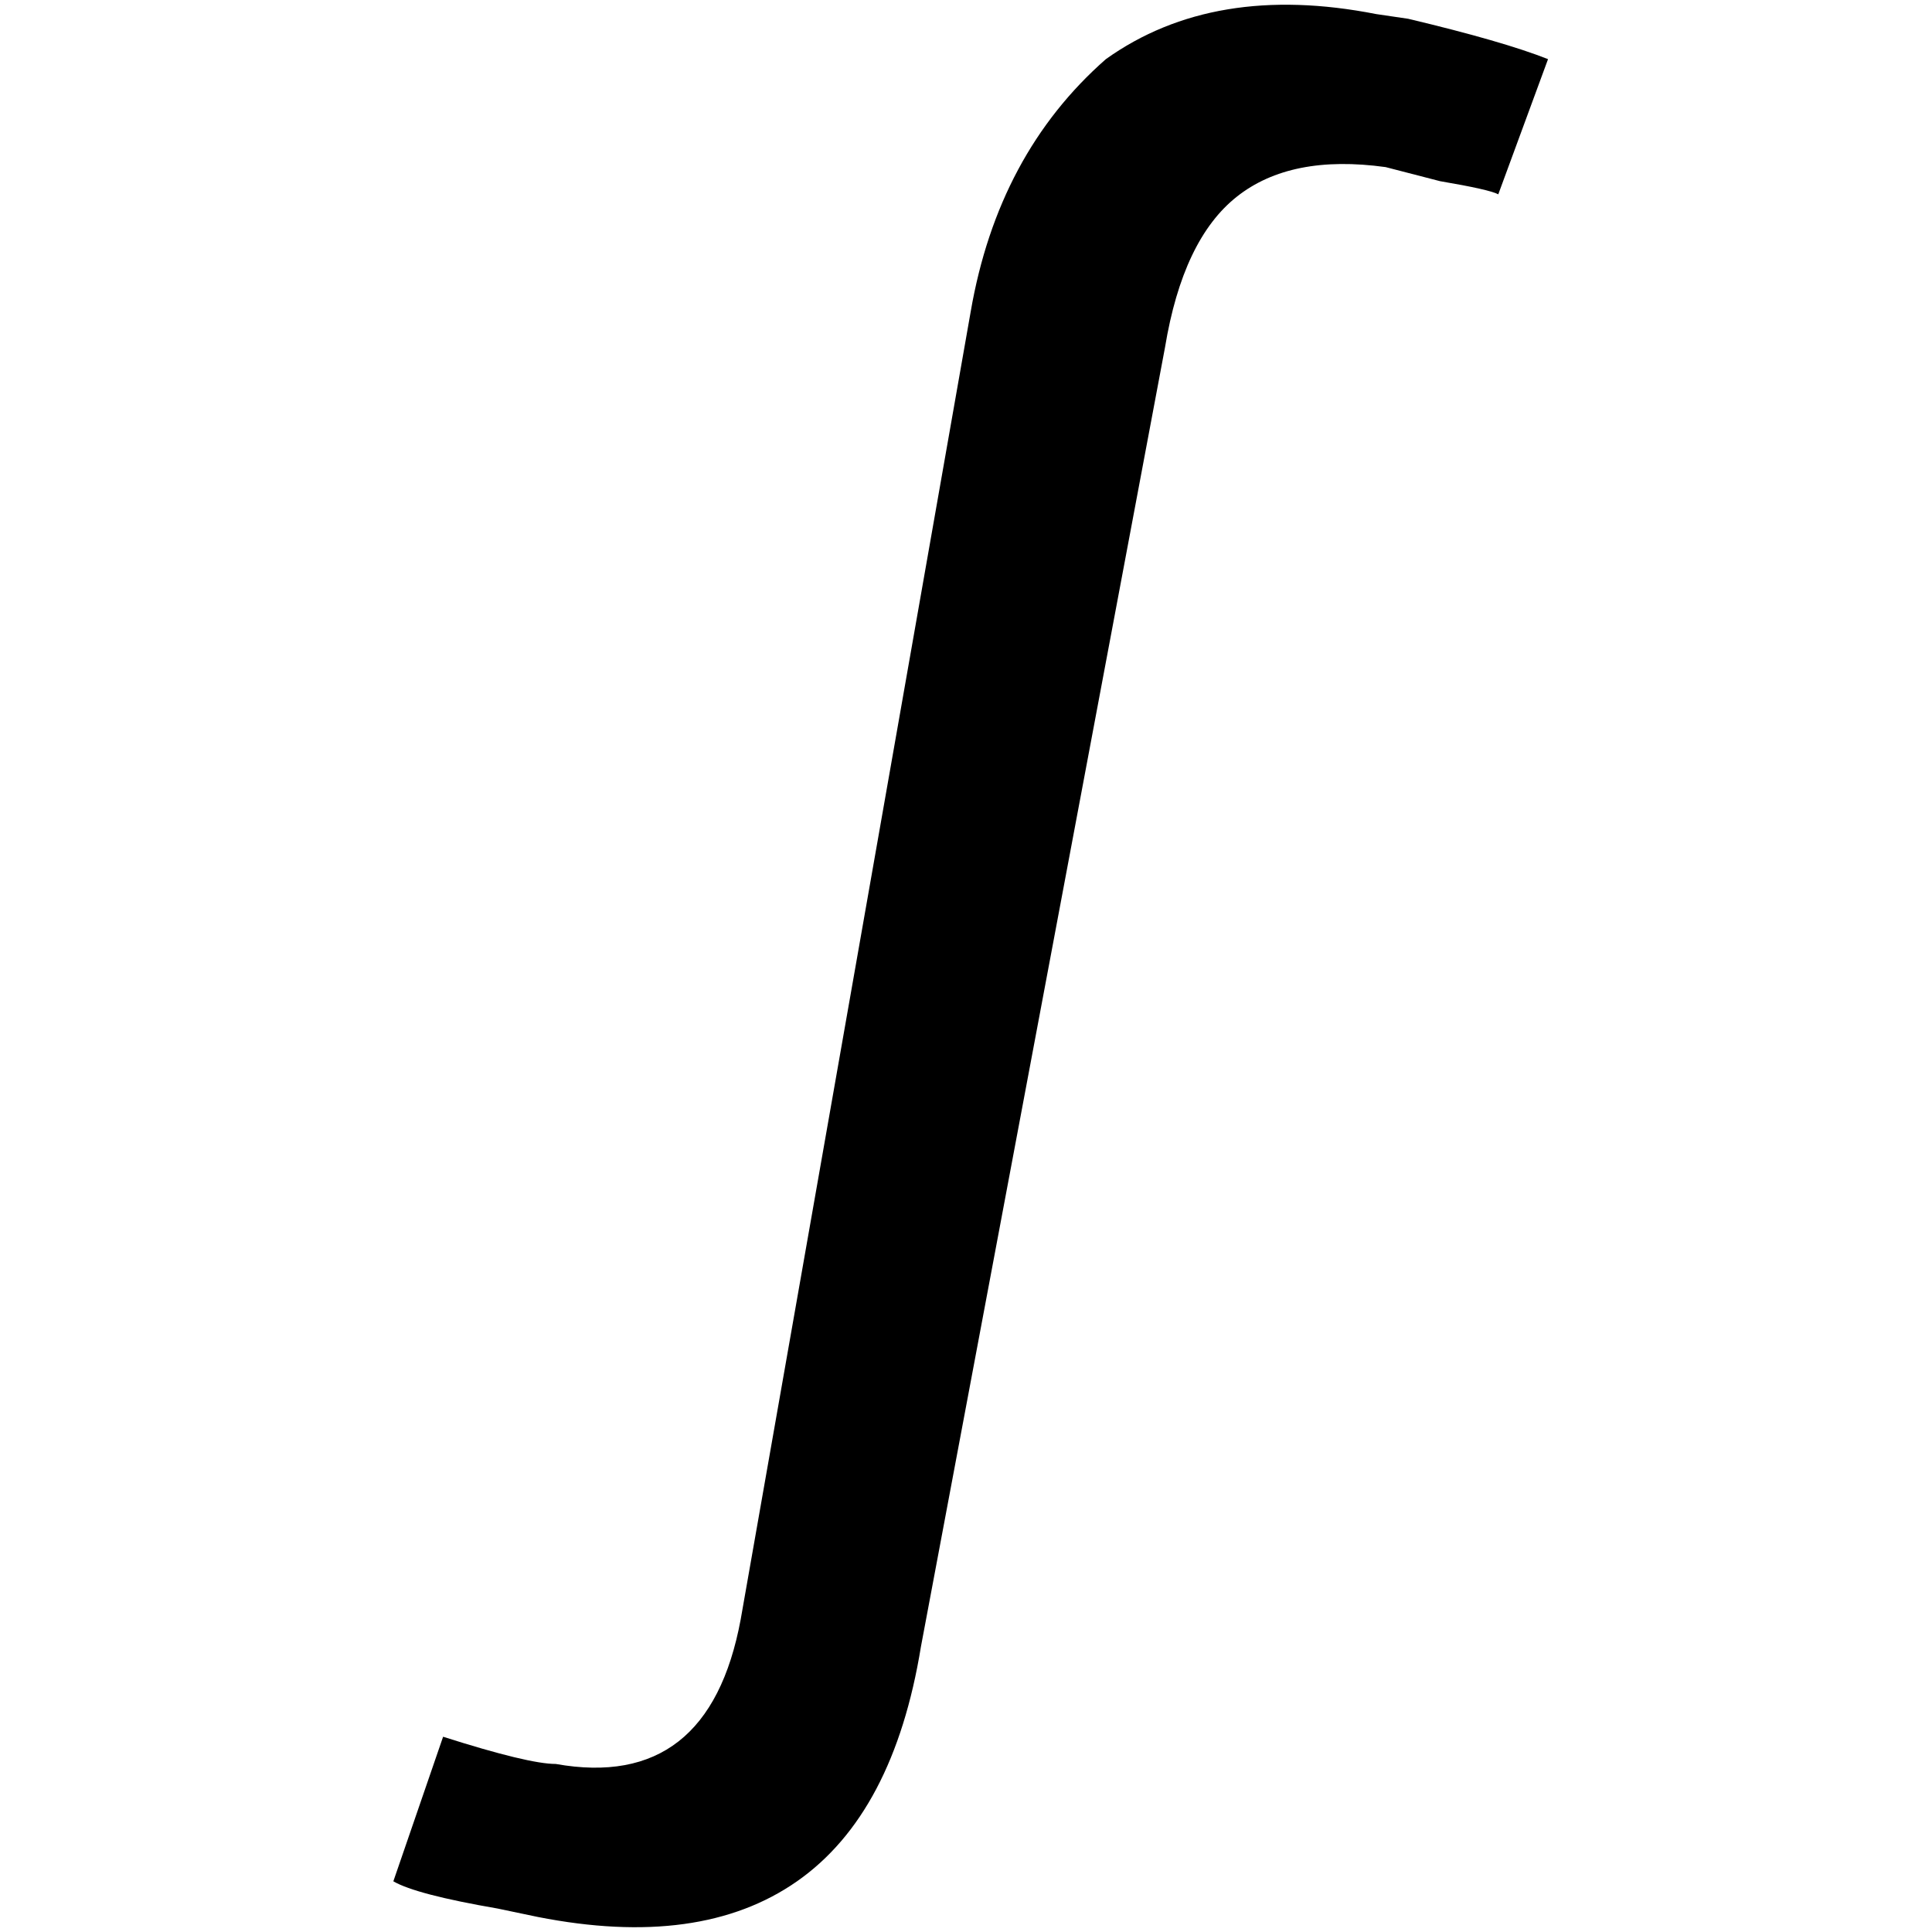 <?xml version="1.0" standalone="no"?>
<!DOCTYPE svg PUBLIC "-//W3C//DTD SVG 1.1//EN" "http://www.w3.org/Graphics/SVG/1.1/DTD/svg11.dtd" >
<svg xmlns="http://www.w3.org/2000/svg" xmlns:xlink="http://www.w3.org/1999/xlink" version="1.1" width="2048" height="2048" viewBox="-10 0 2058 2048">
   <path fill="currentColor"
d="M971 1749q-29 178 -132 250t-276 38l-43 -9q-87 -15 -111 -29l53 -154q91 29 120 29q163 29 197 -154l245 -1393q29 -168 144 -269q115 -82 288 -48l34 5q101 24 149 43l-53 144q-9 -5 -62 -14l-58 -15q-101 -14 -158.5 31.5t-76.5 160.5z" />
</svg>
